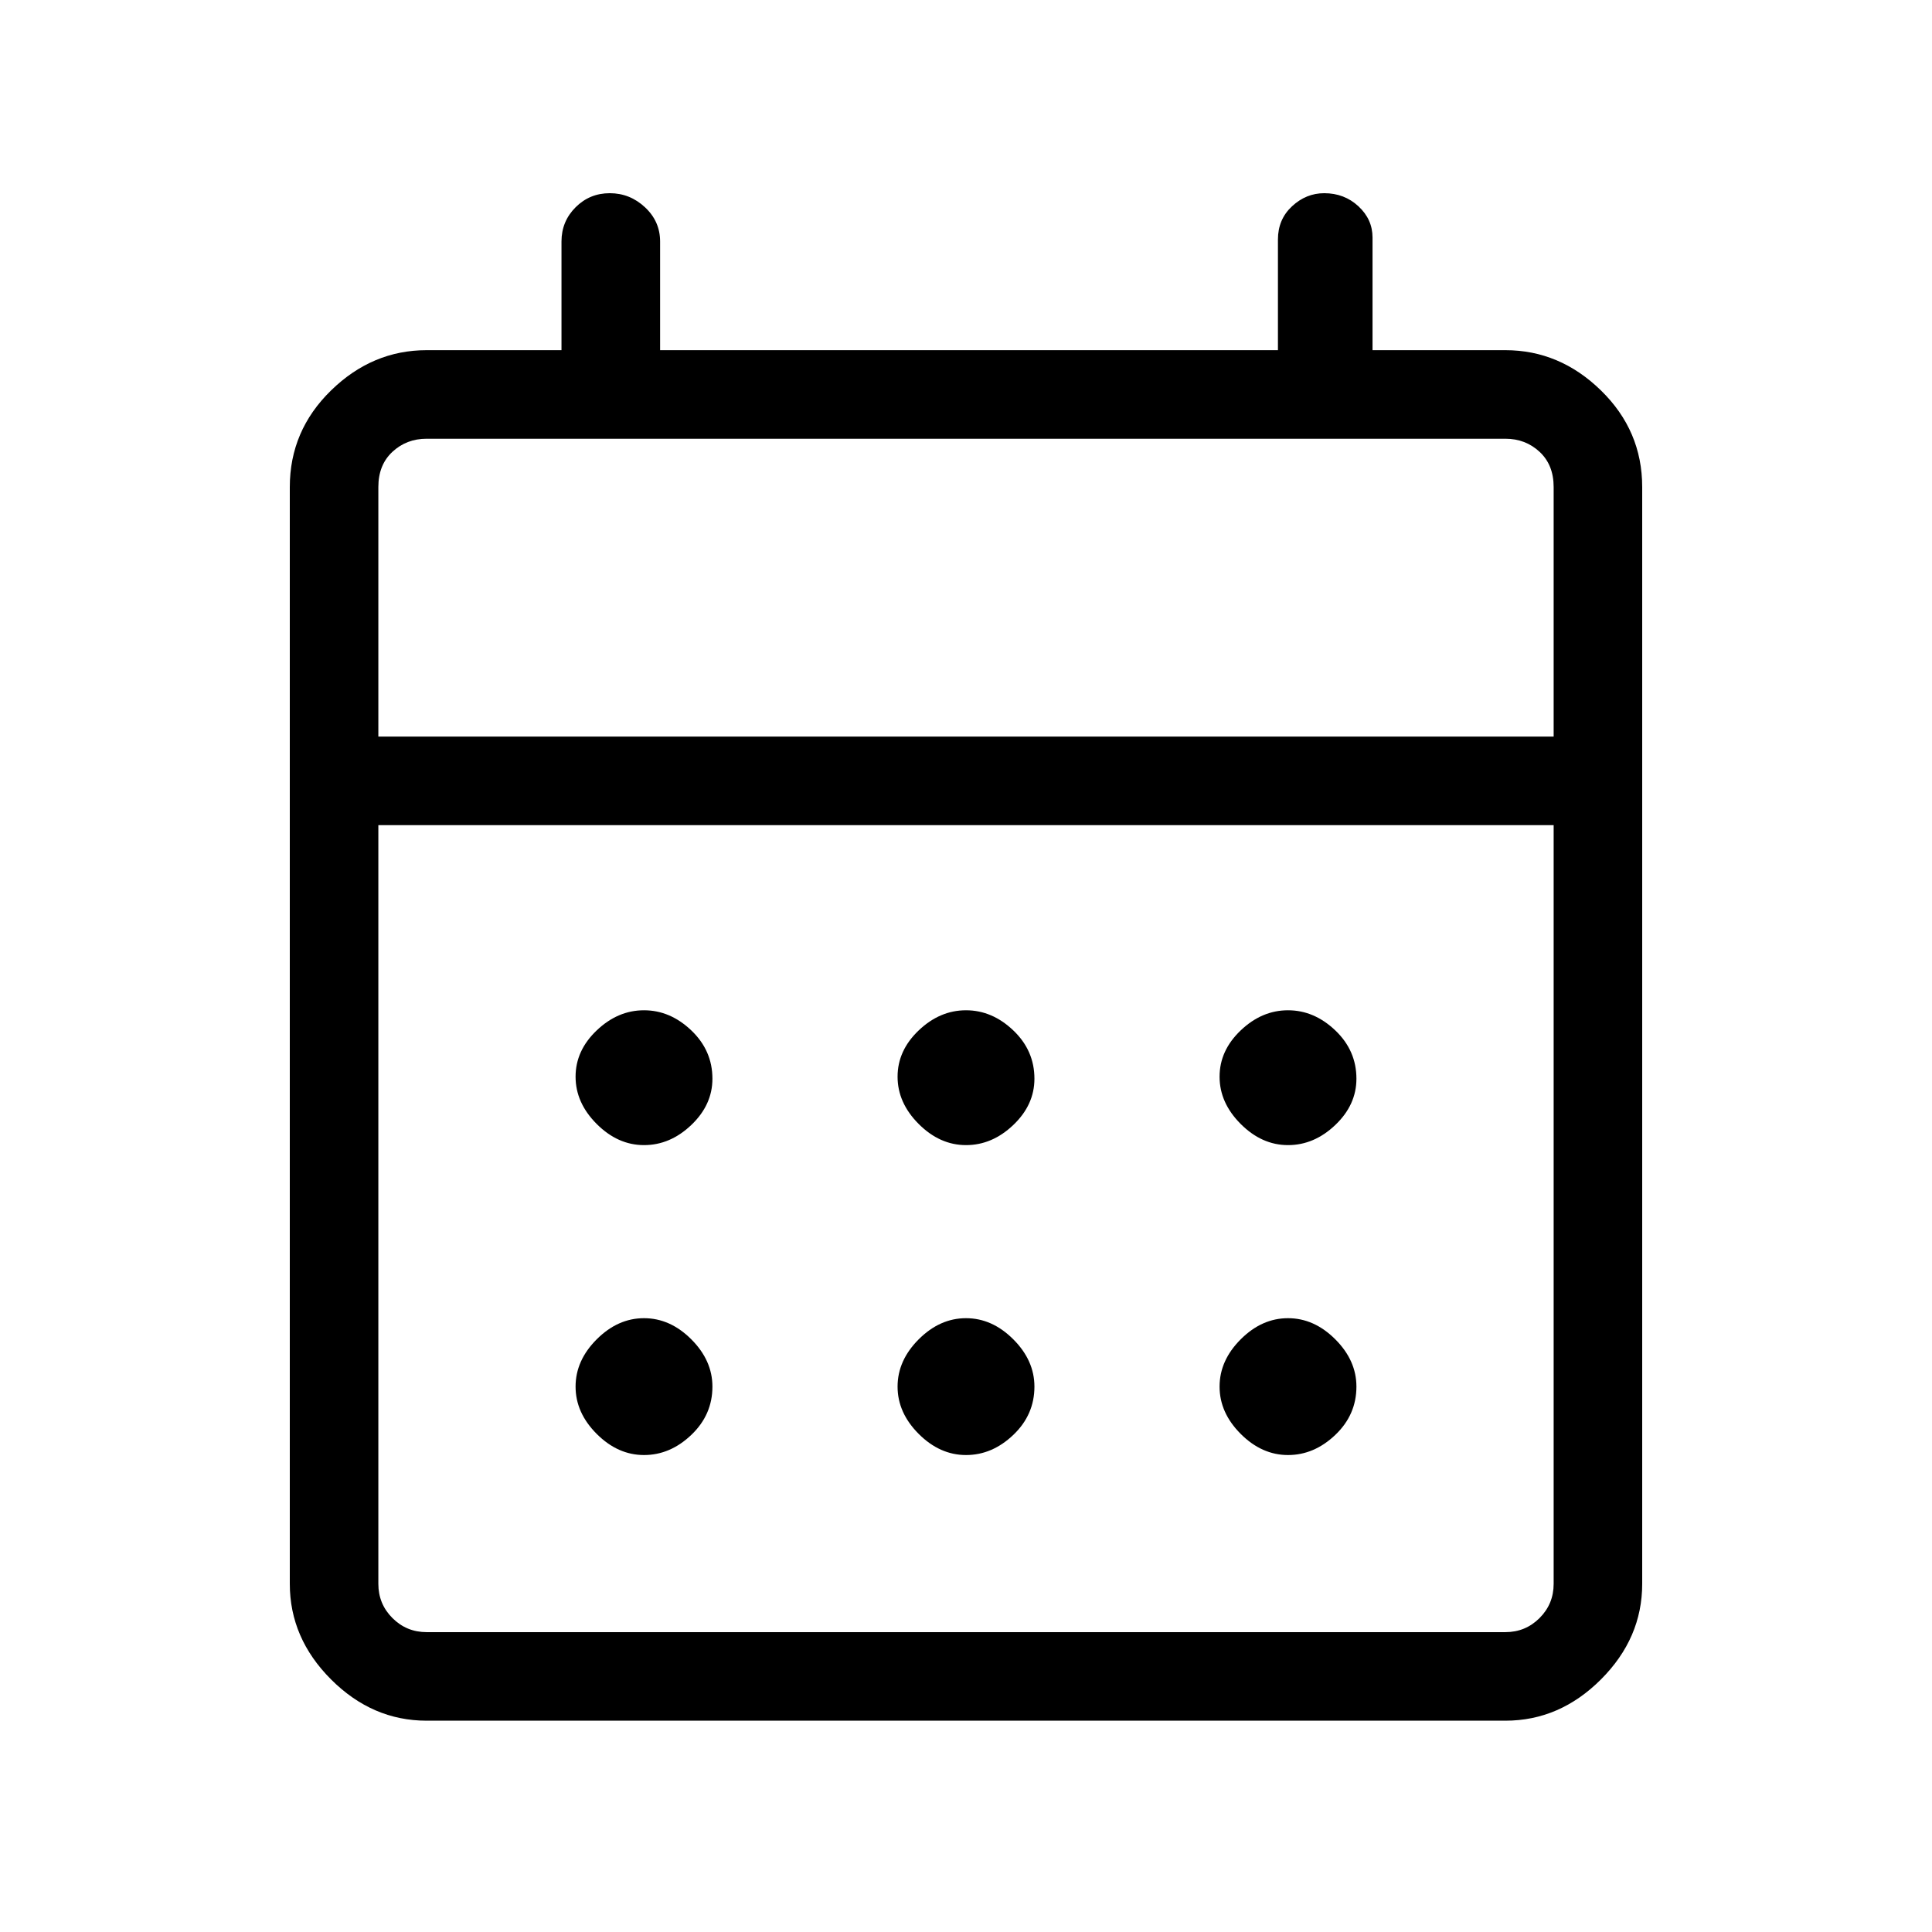 <svg xmlns="http://www.w3.org/2000/svg" height="48" width="48"><path d="M24 28.45Q23.35 28.45 22.825 27.925Q22.3 27.4 22.3 26.75Q22.3 26.1 22.825 25.6Q23.35 25.1 24 25.1Q24.65 25.1 25.175 25.6Q25.7 26.1 25.7 26.8Q25.7 27.45 25.175 27.95Q24.65 28.45 24 28.45ZM16 28.45Q15.35 28.45 14.825 27.925Q14.3 27.4 14.3 26.75Q14.3 26.1 14.825 25.6Q15.35 25.1 16 25.1Q16.65 25.1 17.175 25.6Q17.7 26.1 17.7 26.8Q17.7 27.45 17.175 27.95Q16.65 28.45 16 28.45ZM32 28.45Q31.35 28.45 30.825 27.925Q30.3 27.4 30.3 26.75Q30.3 26.1 30.825 25.6Q31.35 25.1 32 25.1Q32.65 25.1 33.175 25.6Q33.7 26.1 33.7 26.8Q33.7 27.45 33.175 27.95Q32.65 28.45 32 28.45ZM24 36.15Q23.35 36.15 22.825 35.625Q22.3 35.1 22.3 34.45Q22.3 33.8 22.825 33.275Q23.35 32.75 24 32.75Q24.65 32.75 25.175 33.275Q25.7 33.8 25.7 34.45Q25.7 35.15 25.175 35.65Q24.65 36.15 24 36.15ZM16 36.15Q15.35 36.15 14.825 35.625Q14.3 35.1 14.3 34.45Q14.3 33.8 14.825 33.275Q15.35 32.75 16 32.75Q16.65 32.75 17.175 33.275Q17.7 33.8 17.7 34.45Q17.7 35.15 17.175 35.65Q16.65 36.15 16 36.15ZM32 36.15Q31.35 36.15 30.825 35.625Q30.3 35.1 30.3 34.45Q30.3 33.8 30.825 33.275Q31.35 32.75 32 32.75Q32.65 32.75 33.175 33.275Q33.7 33.8 33.7 34.45Q33.7 35.15 33.175 35.65Q32.65 36.15 32 36.15ZM10.6 42.75Q9.25 42.75 8.225 41.725Q7.2 40.7 7.2 39.35V12.1Q7.2 10.7 8.225 9.7Q9.25 8.7 10.6 8.7H13.95V6Q13.95 5.5 14.3 5.15Q14.65 4.8 15.15 4.8Q15.65 4.8 16.025 5.15Q16.4 5.5 16.4 6V8.7H31.75V5.95Q31.75 5.45 32.1 5.125Q32.45 4.8 32.9 4.8Q33.4 4.8 33.75 5.125Q34.1 5.45 34.1 5.9V8.7H37.4Q38.75 8.7 39.775 9.7Q40.8 10.7 40.8 12.1V39.35Q40.8 40.7 39.775 41.725Q38.75 42.75 37.4 42.75ZM10.6 40.55H37.4Q37.9 40.55 38.25 40.2Q38.6 39.85 38.6 39.35V20.5H9.4V39.35Q9.4 39.85 9.75 40.2Q10.1 40.55 10.6 40.55ZM9.4 18.3H38.6V12.1Q38.6 11.55 38.25 11.225Q37.9 10.9 37.4 10.9H10.6Q10.1 10.9 9.75 11.225Q9.4 11.55 9.4 12.1ZM9.4 18.3V12.1Q9.4 11.55 9.4 11.225Q9.4 10.9 9.4 10.9Q9.4 10.9 9.4 11.225Q9.4 11.55 9.4 12.1V18.3Z"/></svg>